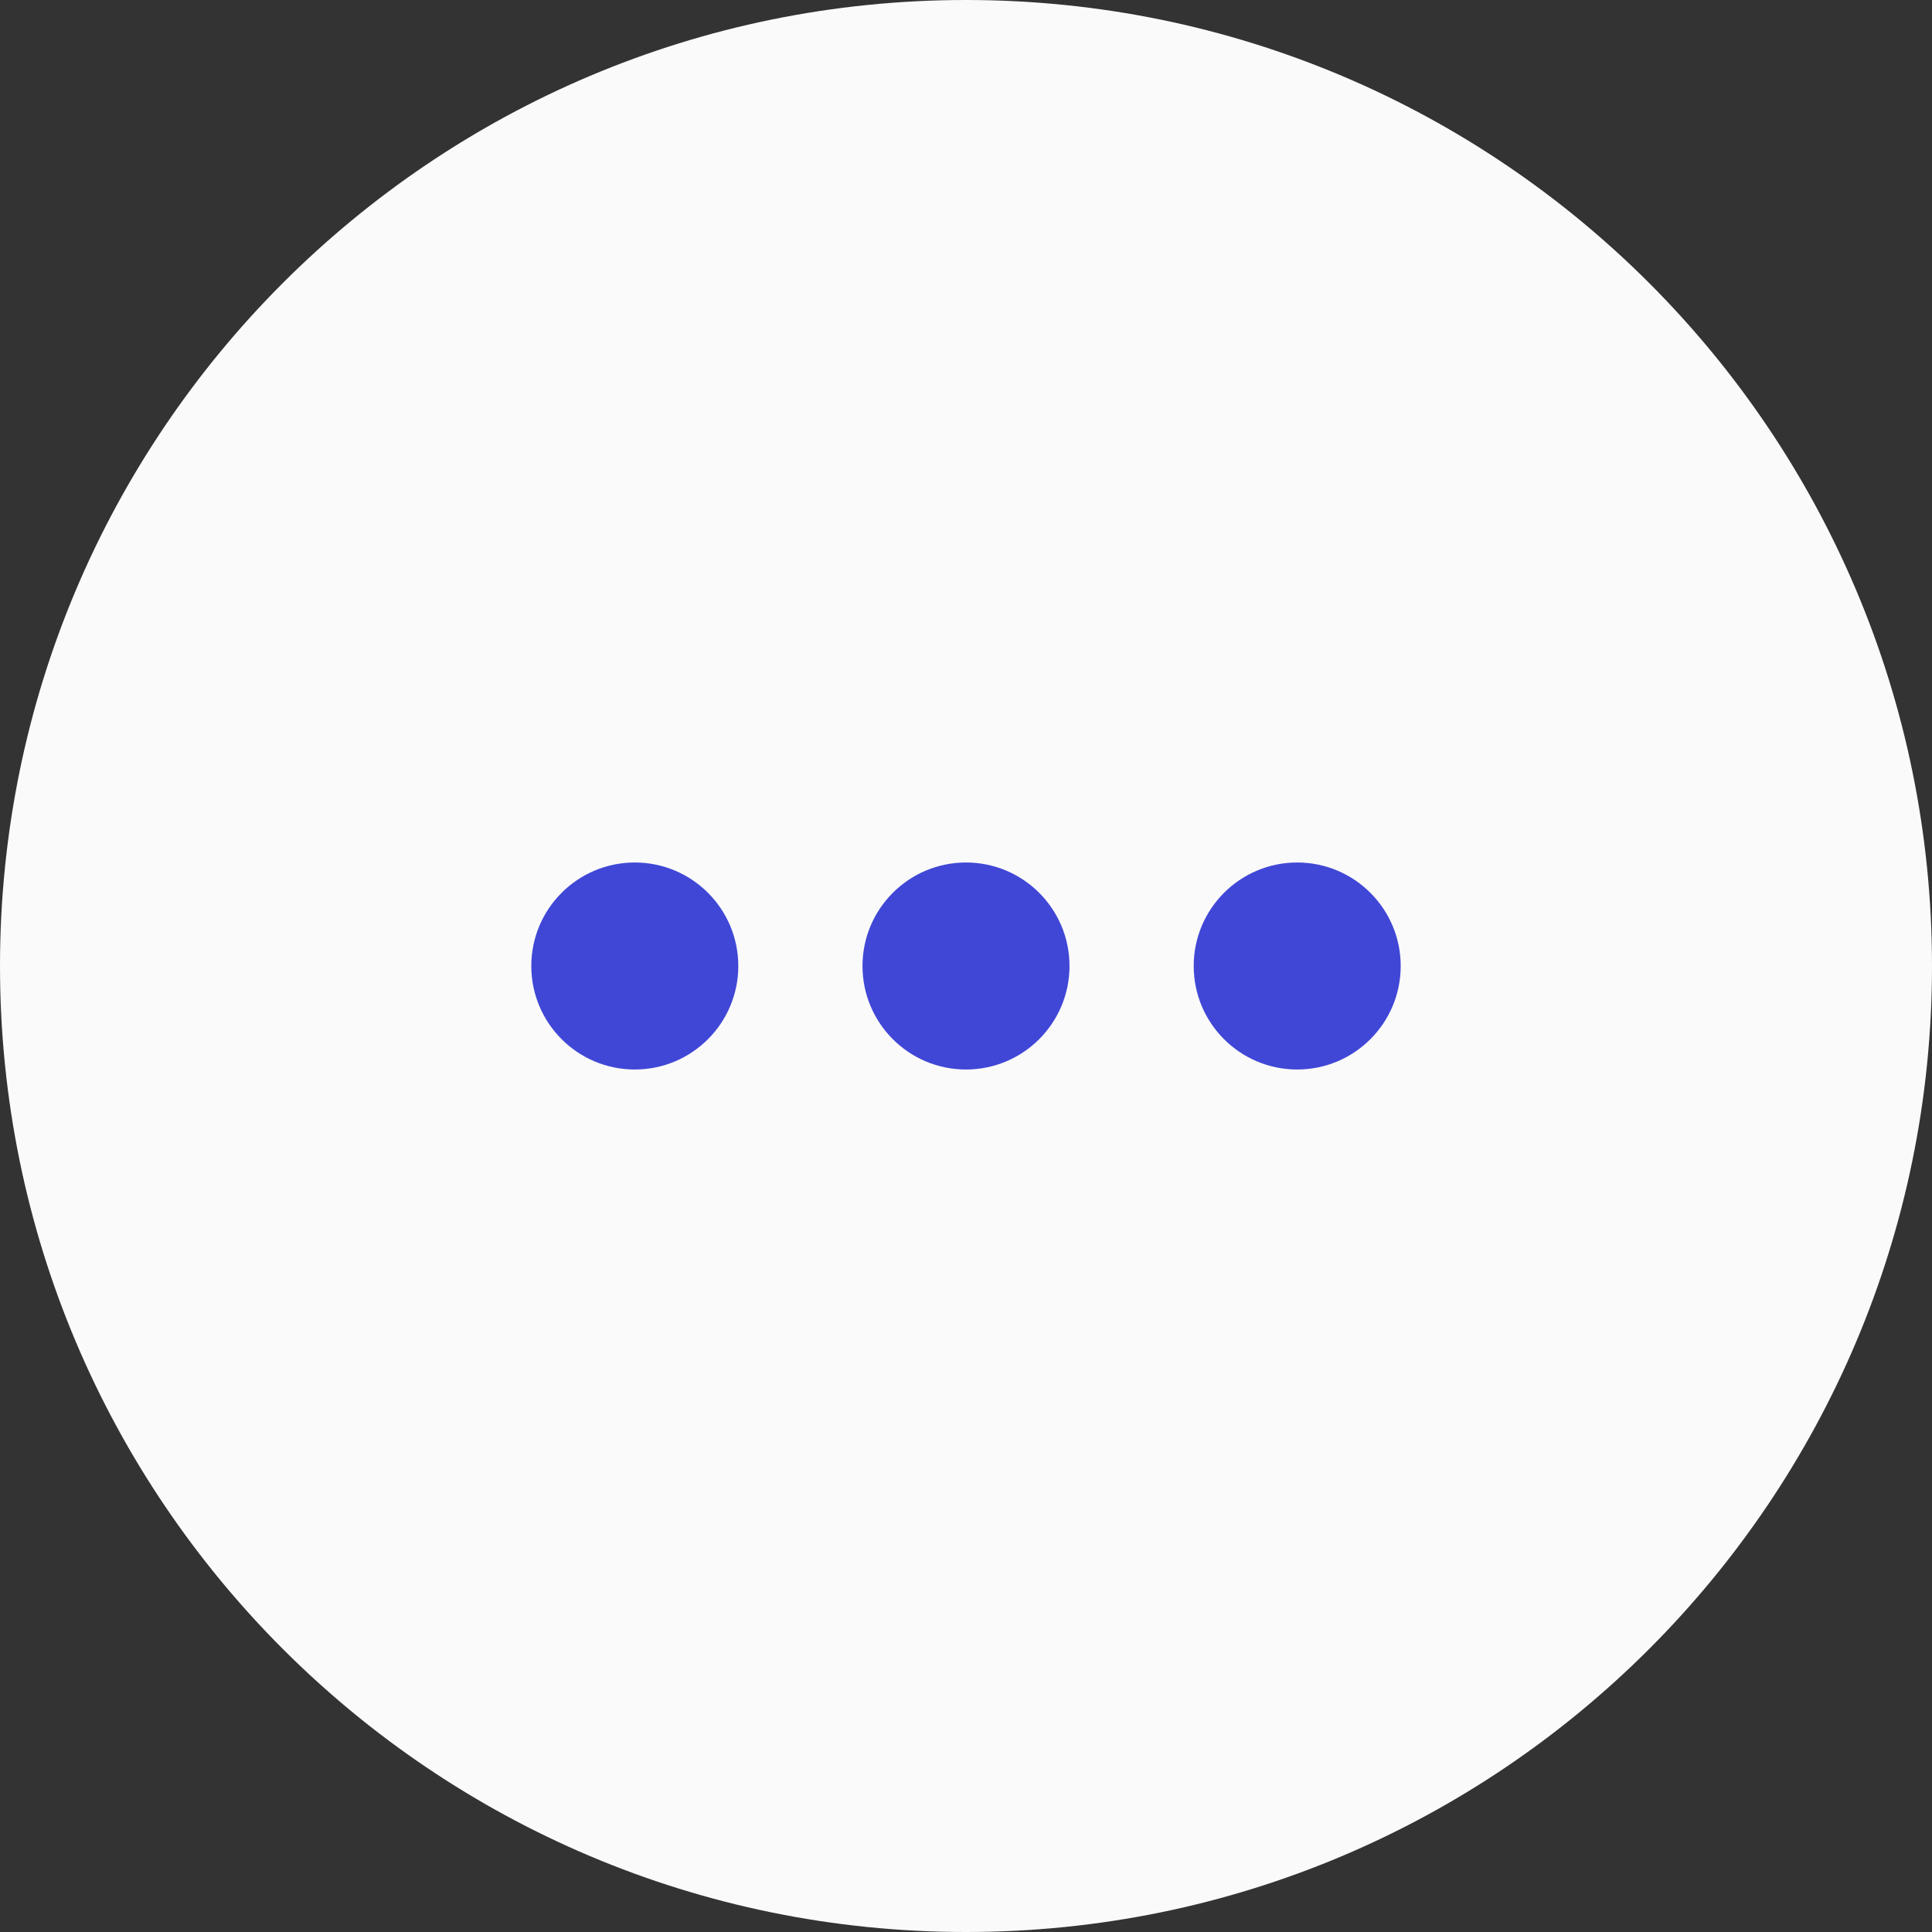<?xml version="1.0" encoding="UTF-8"?>
<svg width="140px" height="140px" viewBox="0 0 140 140" version="1.1" xmlns="http://www.w3.org/2000/svg" xmlns:xlink="http://www.w3.org/1999/xlink">
    <rect x="0" y="0" width="140" height="140" fill="#333333" stroke="none"/>
    <title>shenhezhong</title>
    <g id="页面-1" stroke="none" stroke-width="1" fill="none" fill-rule="evenodd">
        <g id="审核中" transform="translate(-305, -560)">
            <g id="shenhezhong" transform="translate(305, 560)">
                <path d="M70,140 C31.339,140 0,108.661 0,70 C0,31.339 31.339,0 70,0 C108.661,0 140,31.339 140,70 C140,108.661 108.661,140 70,140 Z" id="形状" fill="#FAFAFA" fill-rule="nonzero"></path>
                <path d="M46,77.5 C50.142,77.5 53.5,74.142 53.5,70 C53.5,65.858 50.142,62.5 46,62.5 C41.858,62.5 38.5,65.858 38.5,70 C38.5,74.142 41.858,77.5 46,77.5 Z" id="路径" fill="#4047D6"></path>
                <path d="M70,77.5 C74.142,77.5 77.5,74.142 77.5,70 C77.5,65.858 74.142,62.5 70,62.5 C65.858,62.5 62.5,65.858 62.5,70 C62.5,74.142 65.858,77.5 70,77.5 Z" id="路径" fill="#4047D6"></path>
                <path d="M94,77.5 C98.142,77.5 101.5,74.142 101.5,70 C101.5,65.858 98.142,62.5 94,62.5 C89.858,62.5 86.5,65.858 86.5,70 C86.5,74.142 89.858,77.5 94,77.5 Z" id="路径" fill="#4047D6"></path>
            </g>
        </g>
    </g>
</svg>